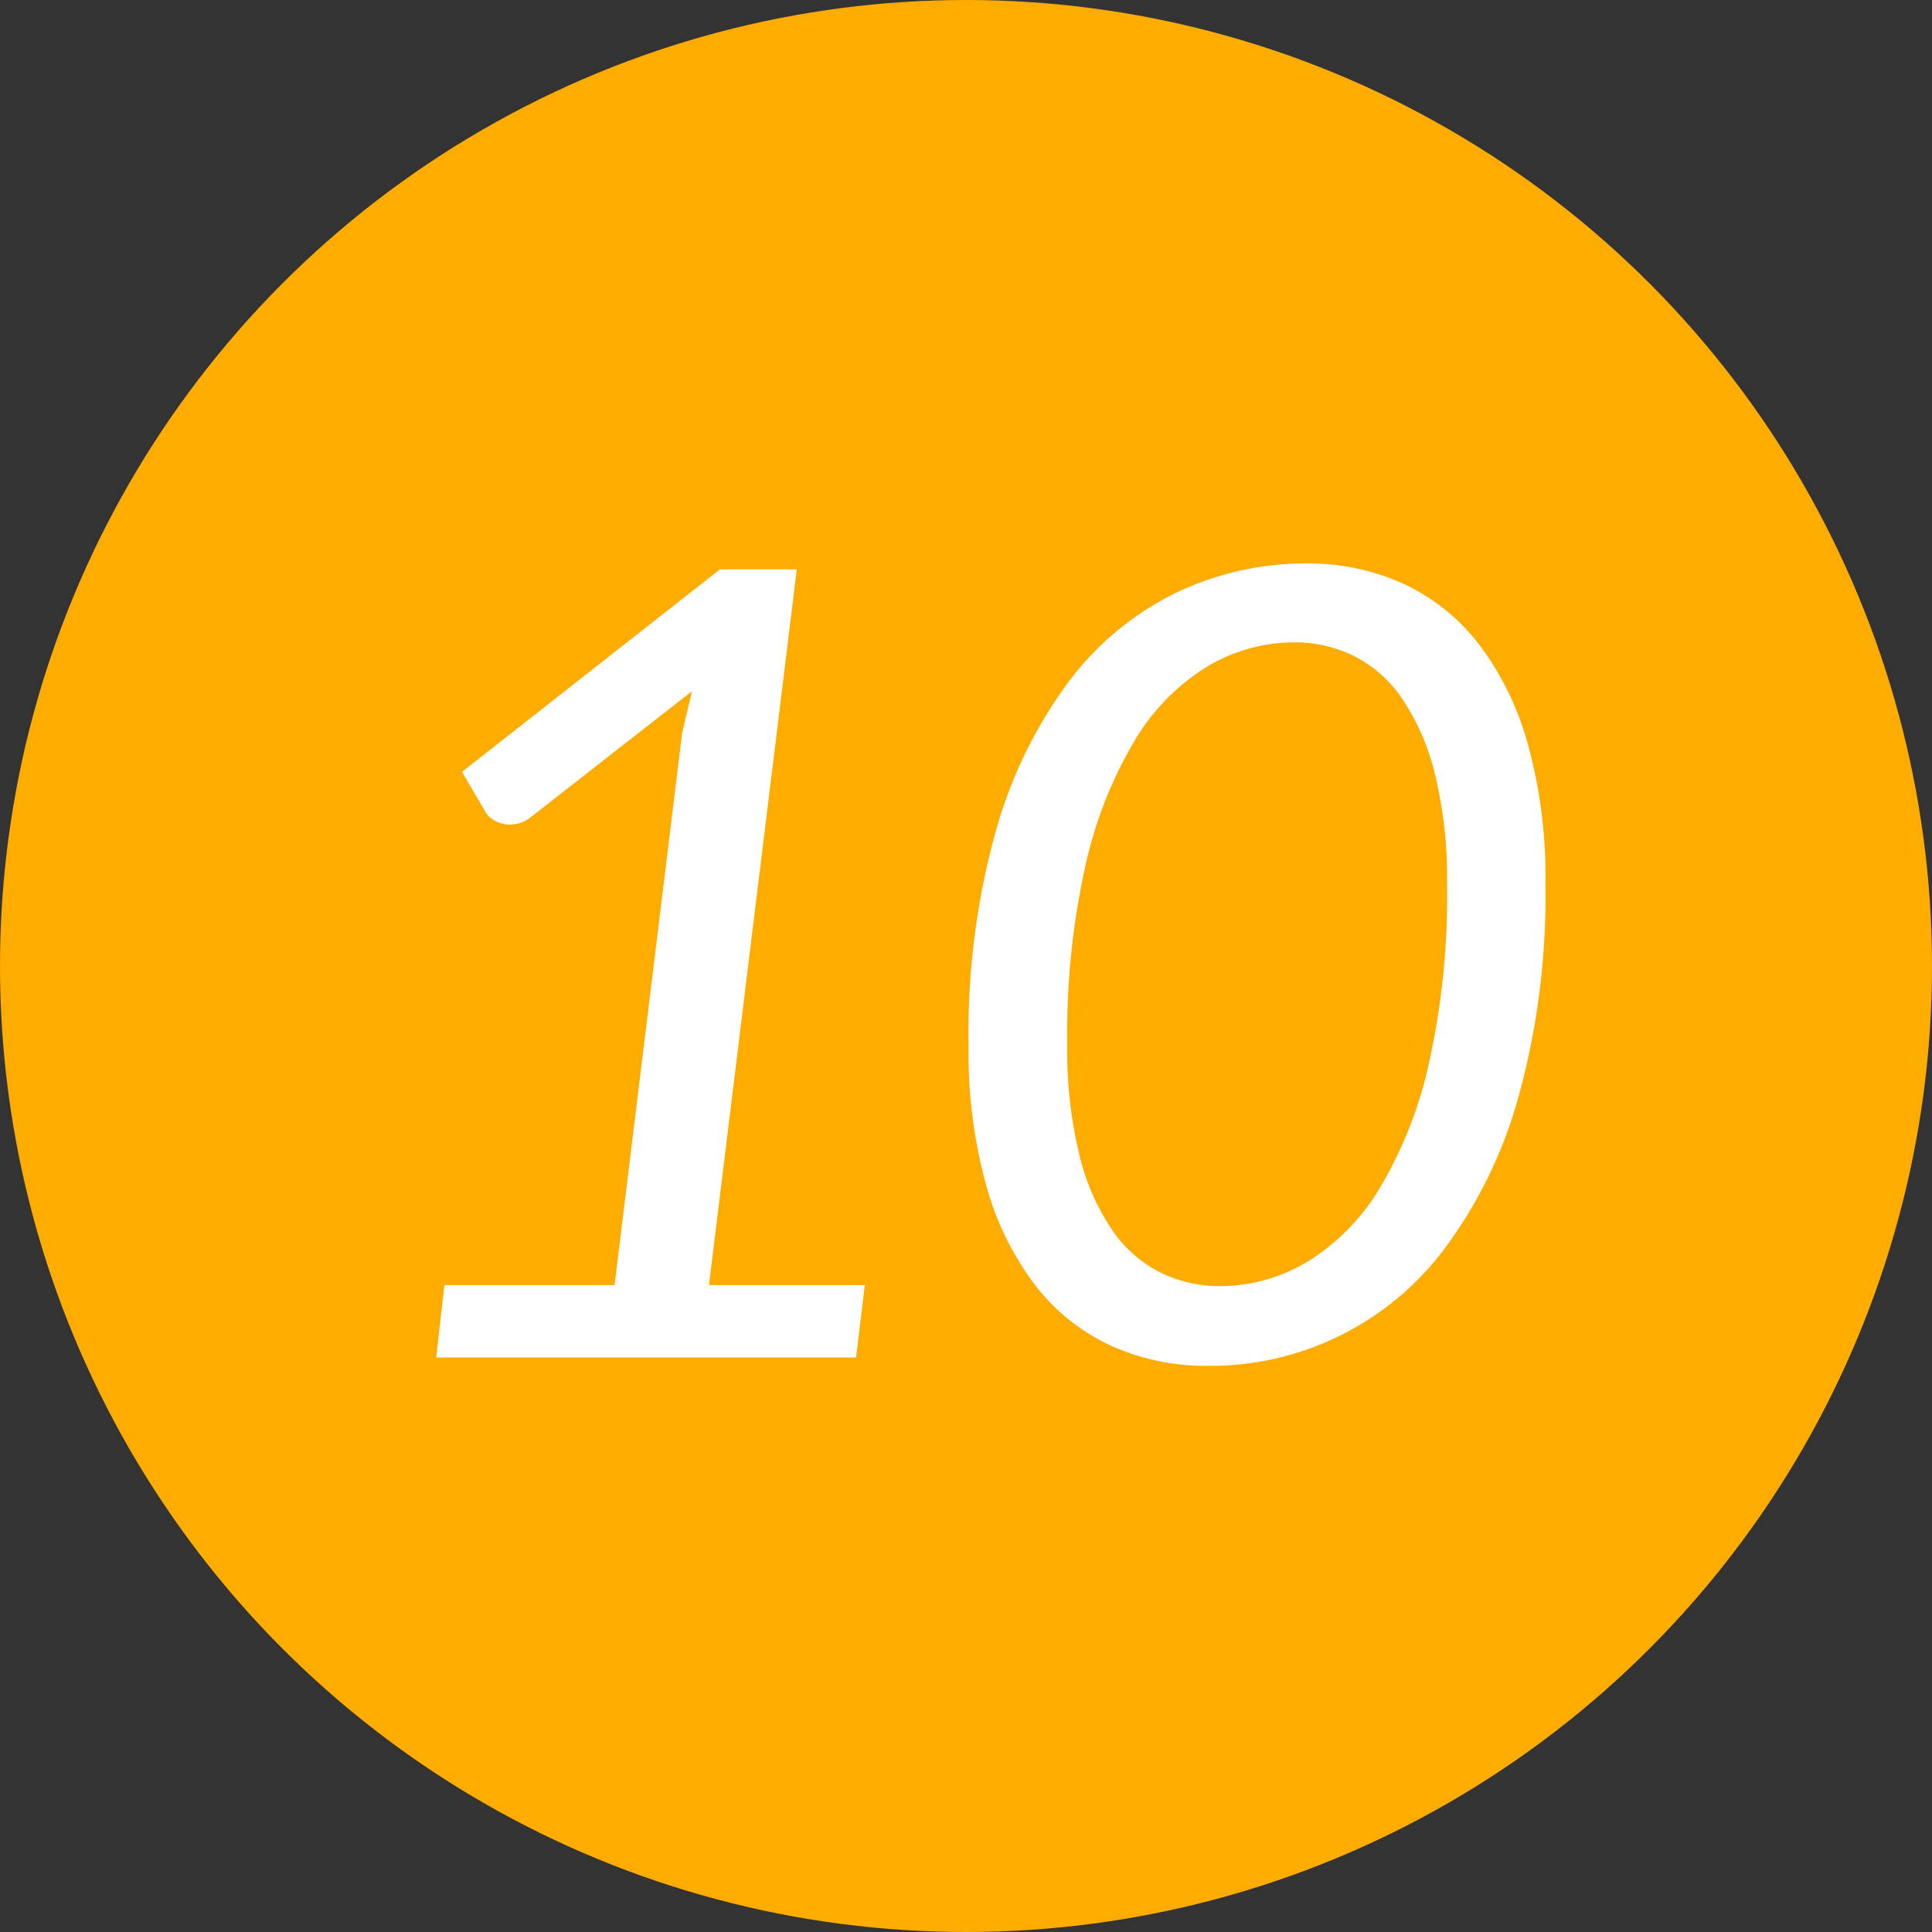 <svg id="_10.svg" data-name="10.svg" xmlns="http://www.w3.org/2000/svg" width="88" height="88" viewBox="0 0 88 88">
  <rect x="0" y="0" width="88" height="88" fill="#333333" stroke="none"/>
  <defs>
    <style>
      .cls-1 {
        fill: #ffac00;
      }

      .cls-2 {
        fill: #fff;
        fill-rule: evenodd;
      }
    </style>
  </defs>
  <circle class="cls-1" cx="44" cy="44" r="44"/>
  <path class="cls-2" d="M19.868,61.833H38.993l0.4-3.3h-7.1l4-32.6h-3.5l-11.75,9.225,1.1,1.875a1.1,1.1,0,0,0,.425.363,1.391,1.391,0,0,0,.675.162,1.523,1.523,0,0,0,.95-0.35l7.325-5.725-0.45,1.925L27.993,58.533h-7.75ZM53.567,27a13.554,13.554,0,0,0-4.9,4.063,20.832,20.832,0,0,0-3.325,6.85,34.237,34.237,0,0,0-1.225,9.7,22.63,22.63,0,0,0,.813,6.413,13.349,13.349,0,0,0,2.25,4.55A9.245,9.245,0,0,0,50.617,61.3a10.476,10.476,0,0,0,4.4.913,13.305,13.305,0,0,0,10.825-5.4,20.822,20.822,0,0,0,3.325-6.862,34.382,34.382,0,0,0,1.225-9.712,22.544,22.544,0,0,0-.812-6.388,13.367,13.367,0,0,0-2.25-4.55,9.259,9.259,0,0,0-3.437-2.725,10.418,10.418,0,0,0-4.375-.912A13.634,13.634,0,0,0,53.567,27ZM52.9,57.983a5.835,5.835,0,0,1-2.212-1.913,10.36,10.36,0,0,1-1.513-3.425,20.111,20.111,0,0,1-.562-5.113,34.965,34.965,0,0,1,.825-8.087,19.231,19.231,0,0,1,2.237-5.7,9.856,9.856,0,0,1,3.3-3.375,7.734,7.734,0,0,1,3.987-1.113,6.128,6.128,0,0,1,2.663.6,5.808,5.808,0,0,1,2.212,1.925,10.529,10.529,0,0,1,1.513,3.437,20.114,20.114,0,0,1,.563,5.113,34.963,34.963,0,0,1-.825,8.087,19.059,19.059,0,0,1-2.237,5.688,9.889,9.889,0,0,1-3.3,3.362,7.732,7.732,0,0,1-3.987,1.113A6.126,6.126,0,0,1,52.9,57.983Z"/>
</svg>
